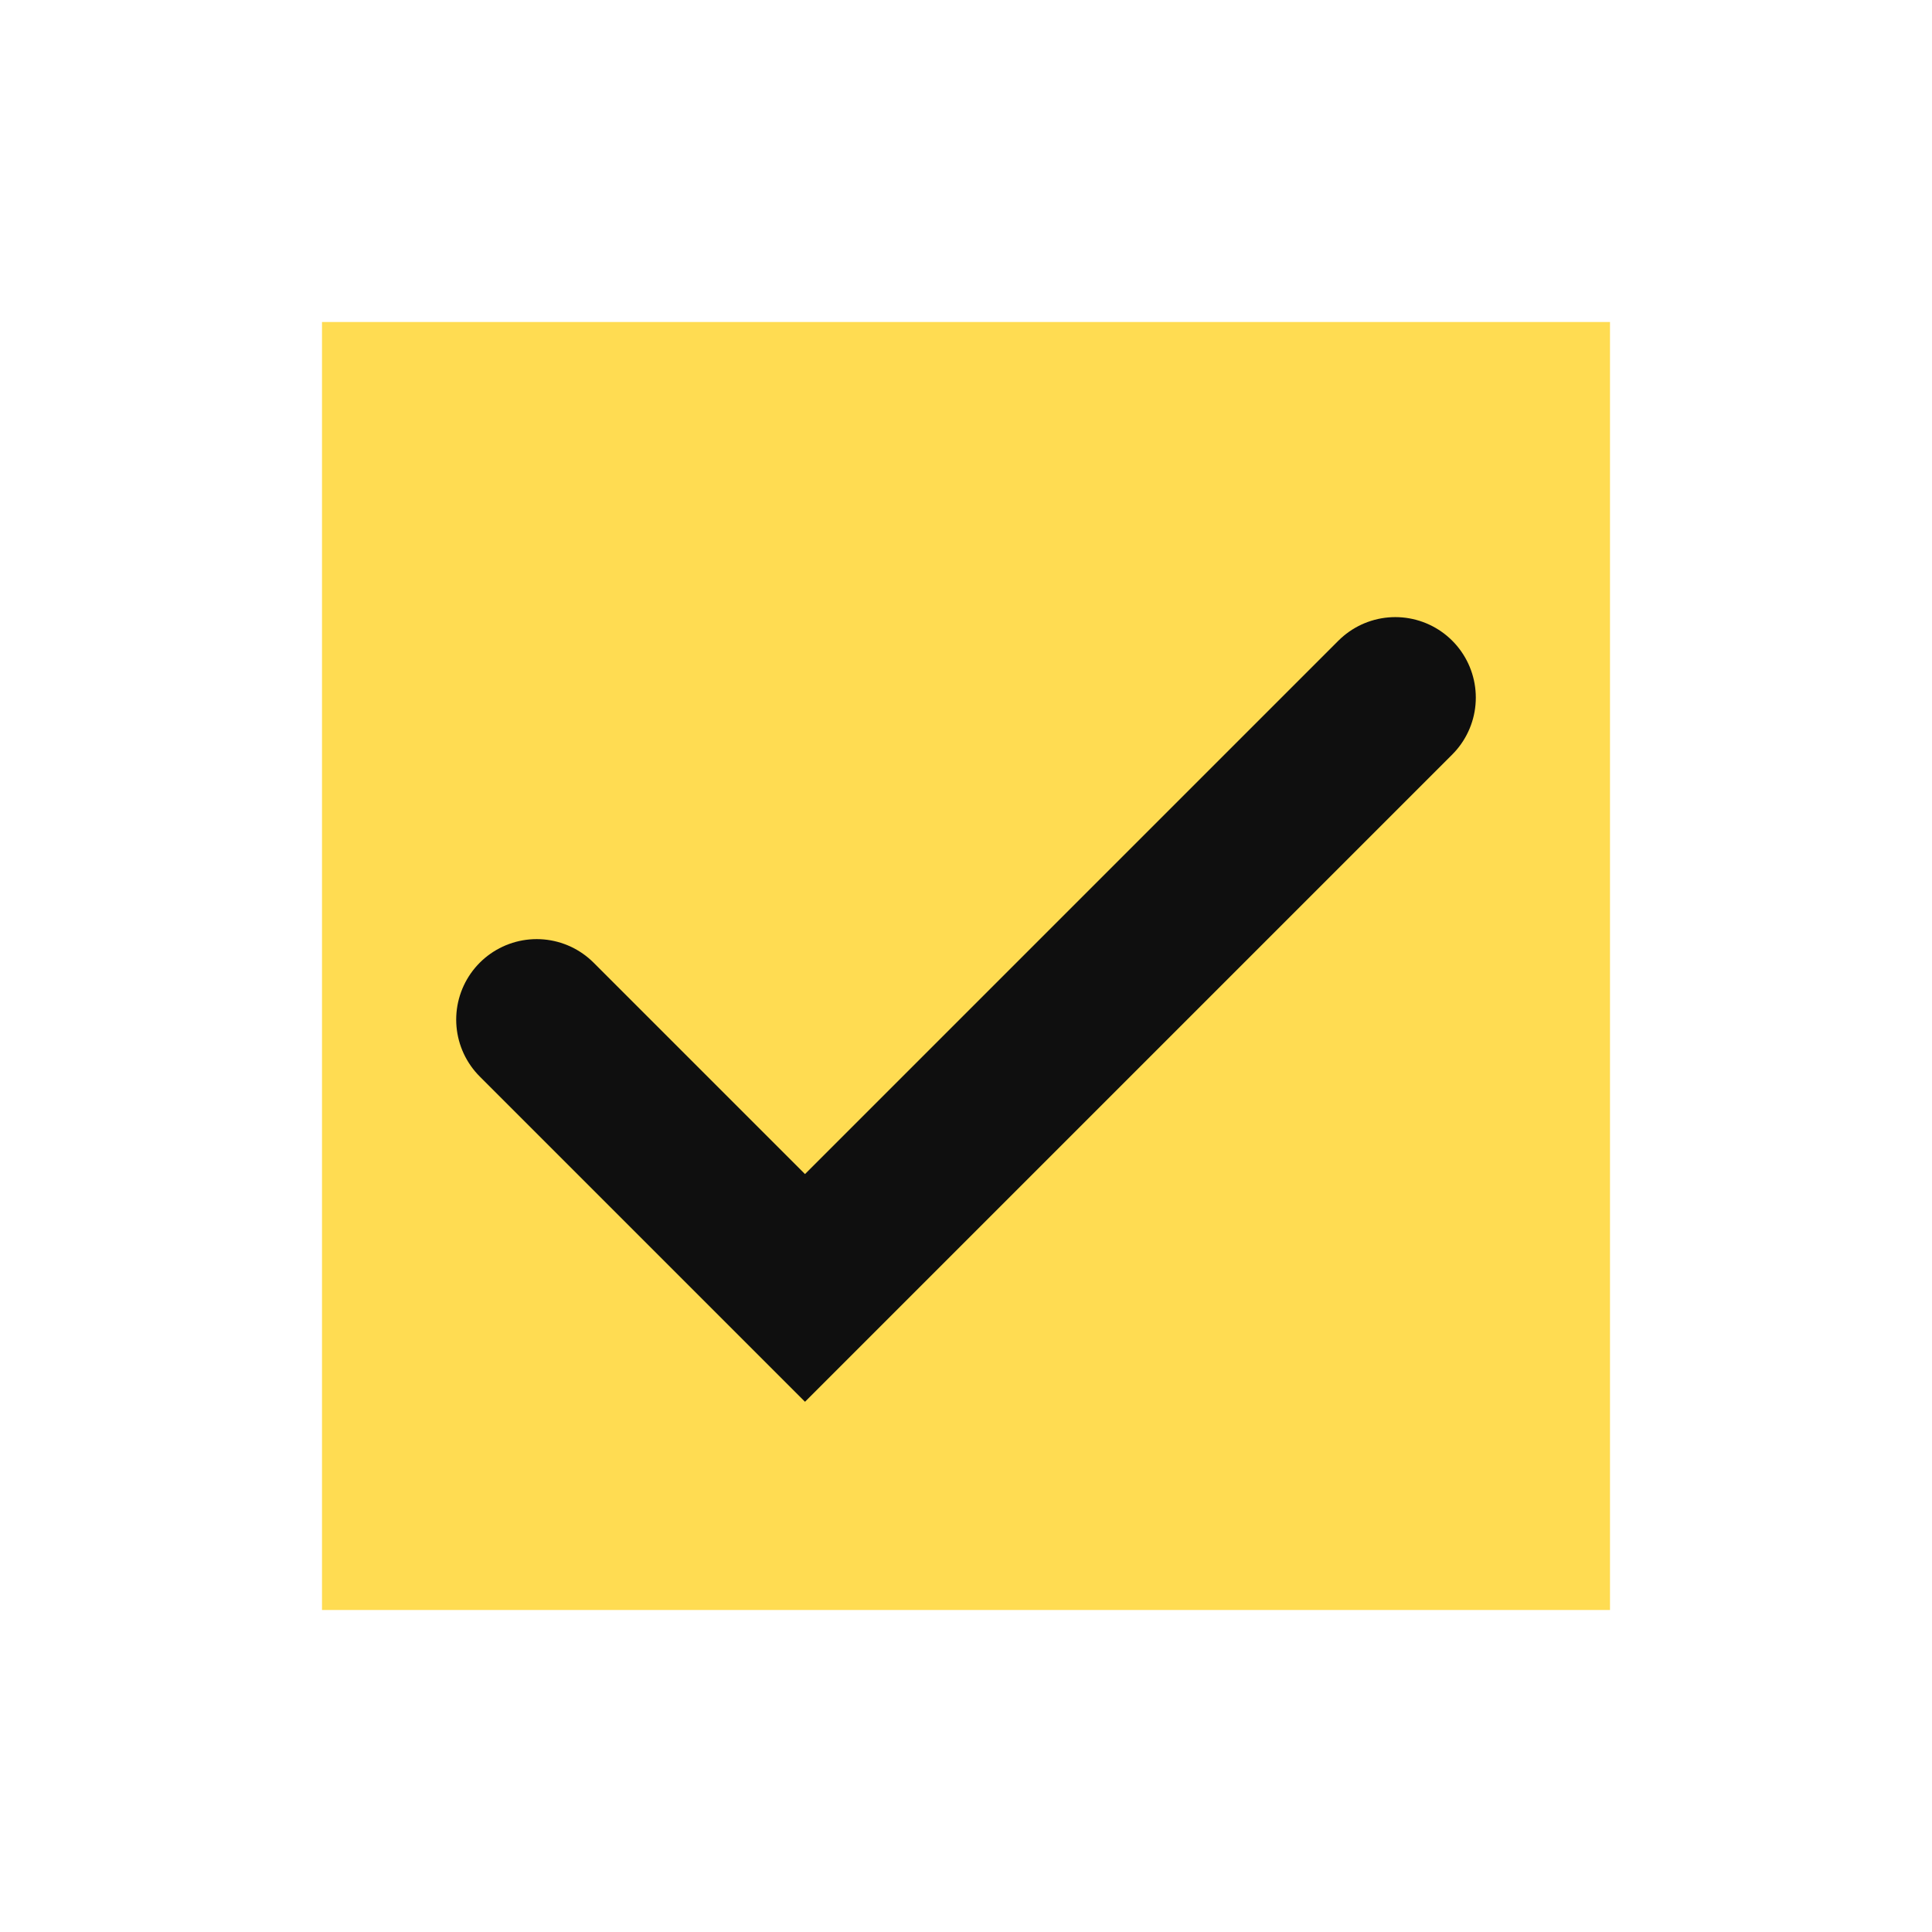 <svg width="24" height="24" fill="none" xmlns="http://www.w3.org/2000/svg"><path fill="#FFDC52" d="M4 4h16v16H4z"/><path d="M6.667 12.666L10 15.999l7.333-7.333" stroke="#0F0F0F" stroke-width="2" stroke-linecap="round"/></svg>